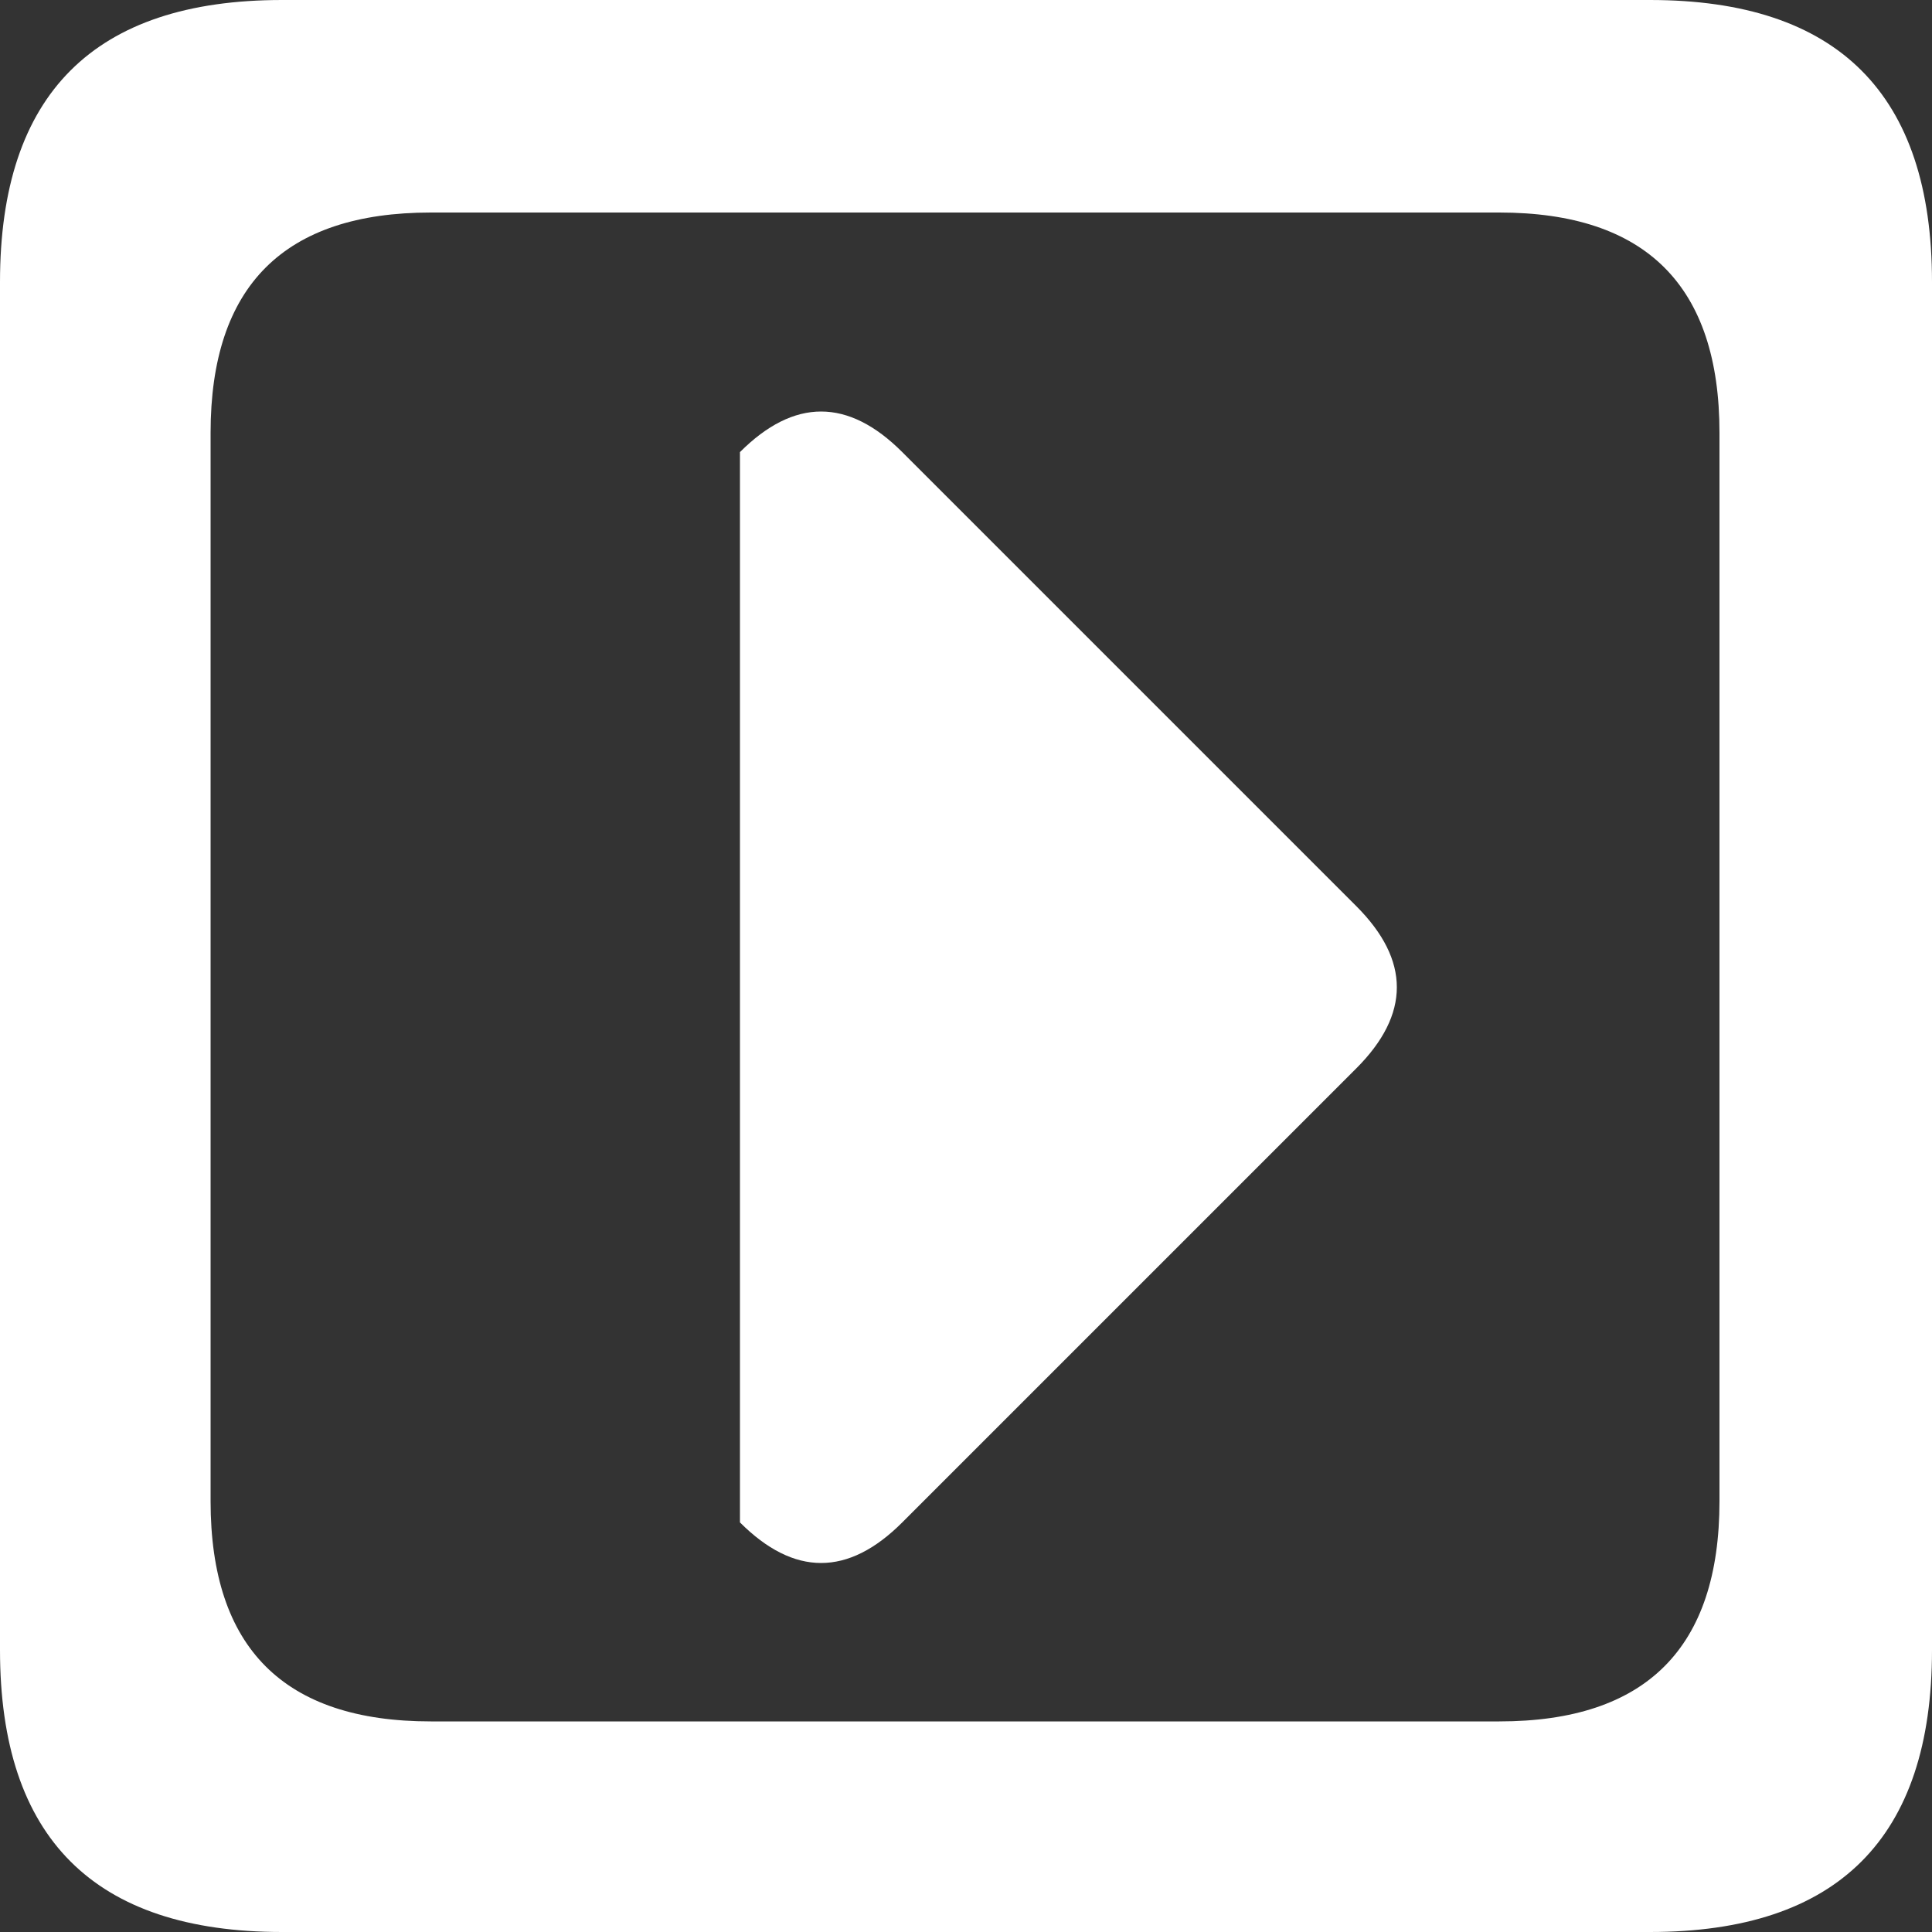 <?xml version="1.0" encoding="UTF-8" standalone="no"?>
<svg xmlns:xlink="http://www.w3.org/1999/xlink" height="50.0px" width="50.0px" xmlns="http://www.w3.org/2000/svg">
  <rect width="100%" height="100%" fill="#333333" stroke="none"/>
  <g transform="matrix(1.0, 0.0, 0.0, 1.0, 0.0, 0.0)">
    <path d="M50.0 0.0 L50.0 50.0 0.0 50.0 0.0 0.0 50.0 0.0" fill="#f76666" fill-opacity="0.0" fill-rule="evenodd" stroke="none"/>
    <path d="M50.0 7.3 L50.0 42.7 Q50.0 50.0 42.7 50.0 L7.3 50.0 Q0.0 50.0 0.0 42.7 L0.0 7.3 Q0.0 0.0 7.3 0.0 L42.7 0.0 Q50.0 0.0 50.0 7.3 M44.5 11.2 Q44.5 5.5 38.8 5.5 L11.15 5.5 Q5.45 5.5 5.45 11.2 L5.45 38.85 Q5.45 44.55 11.15 44.55 L38.8 44.55 Q44.5 44.55 44.5 38.85 L44.5 11.2" fill="#ffffff" fill-rule="evenodd" stroke="none"/>
    <path d="M19.15 11.7 Q21.25 9.6 23.35 11.7 L35.1 23.45 Q37.2 25.55 35.1 27.65 L23.35 39.4 Q21.25 41.5 19.15 39.4 L19.15 11.7" fill="#ffffff" fill-rule="evenodd" stroke="none"/>
  </g>
</svg>
